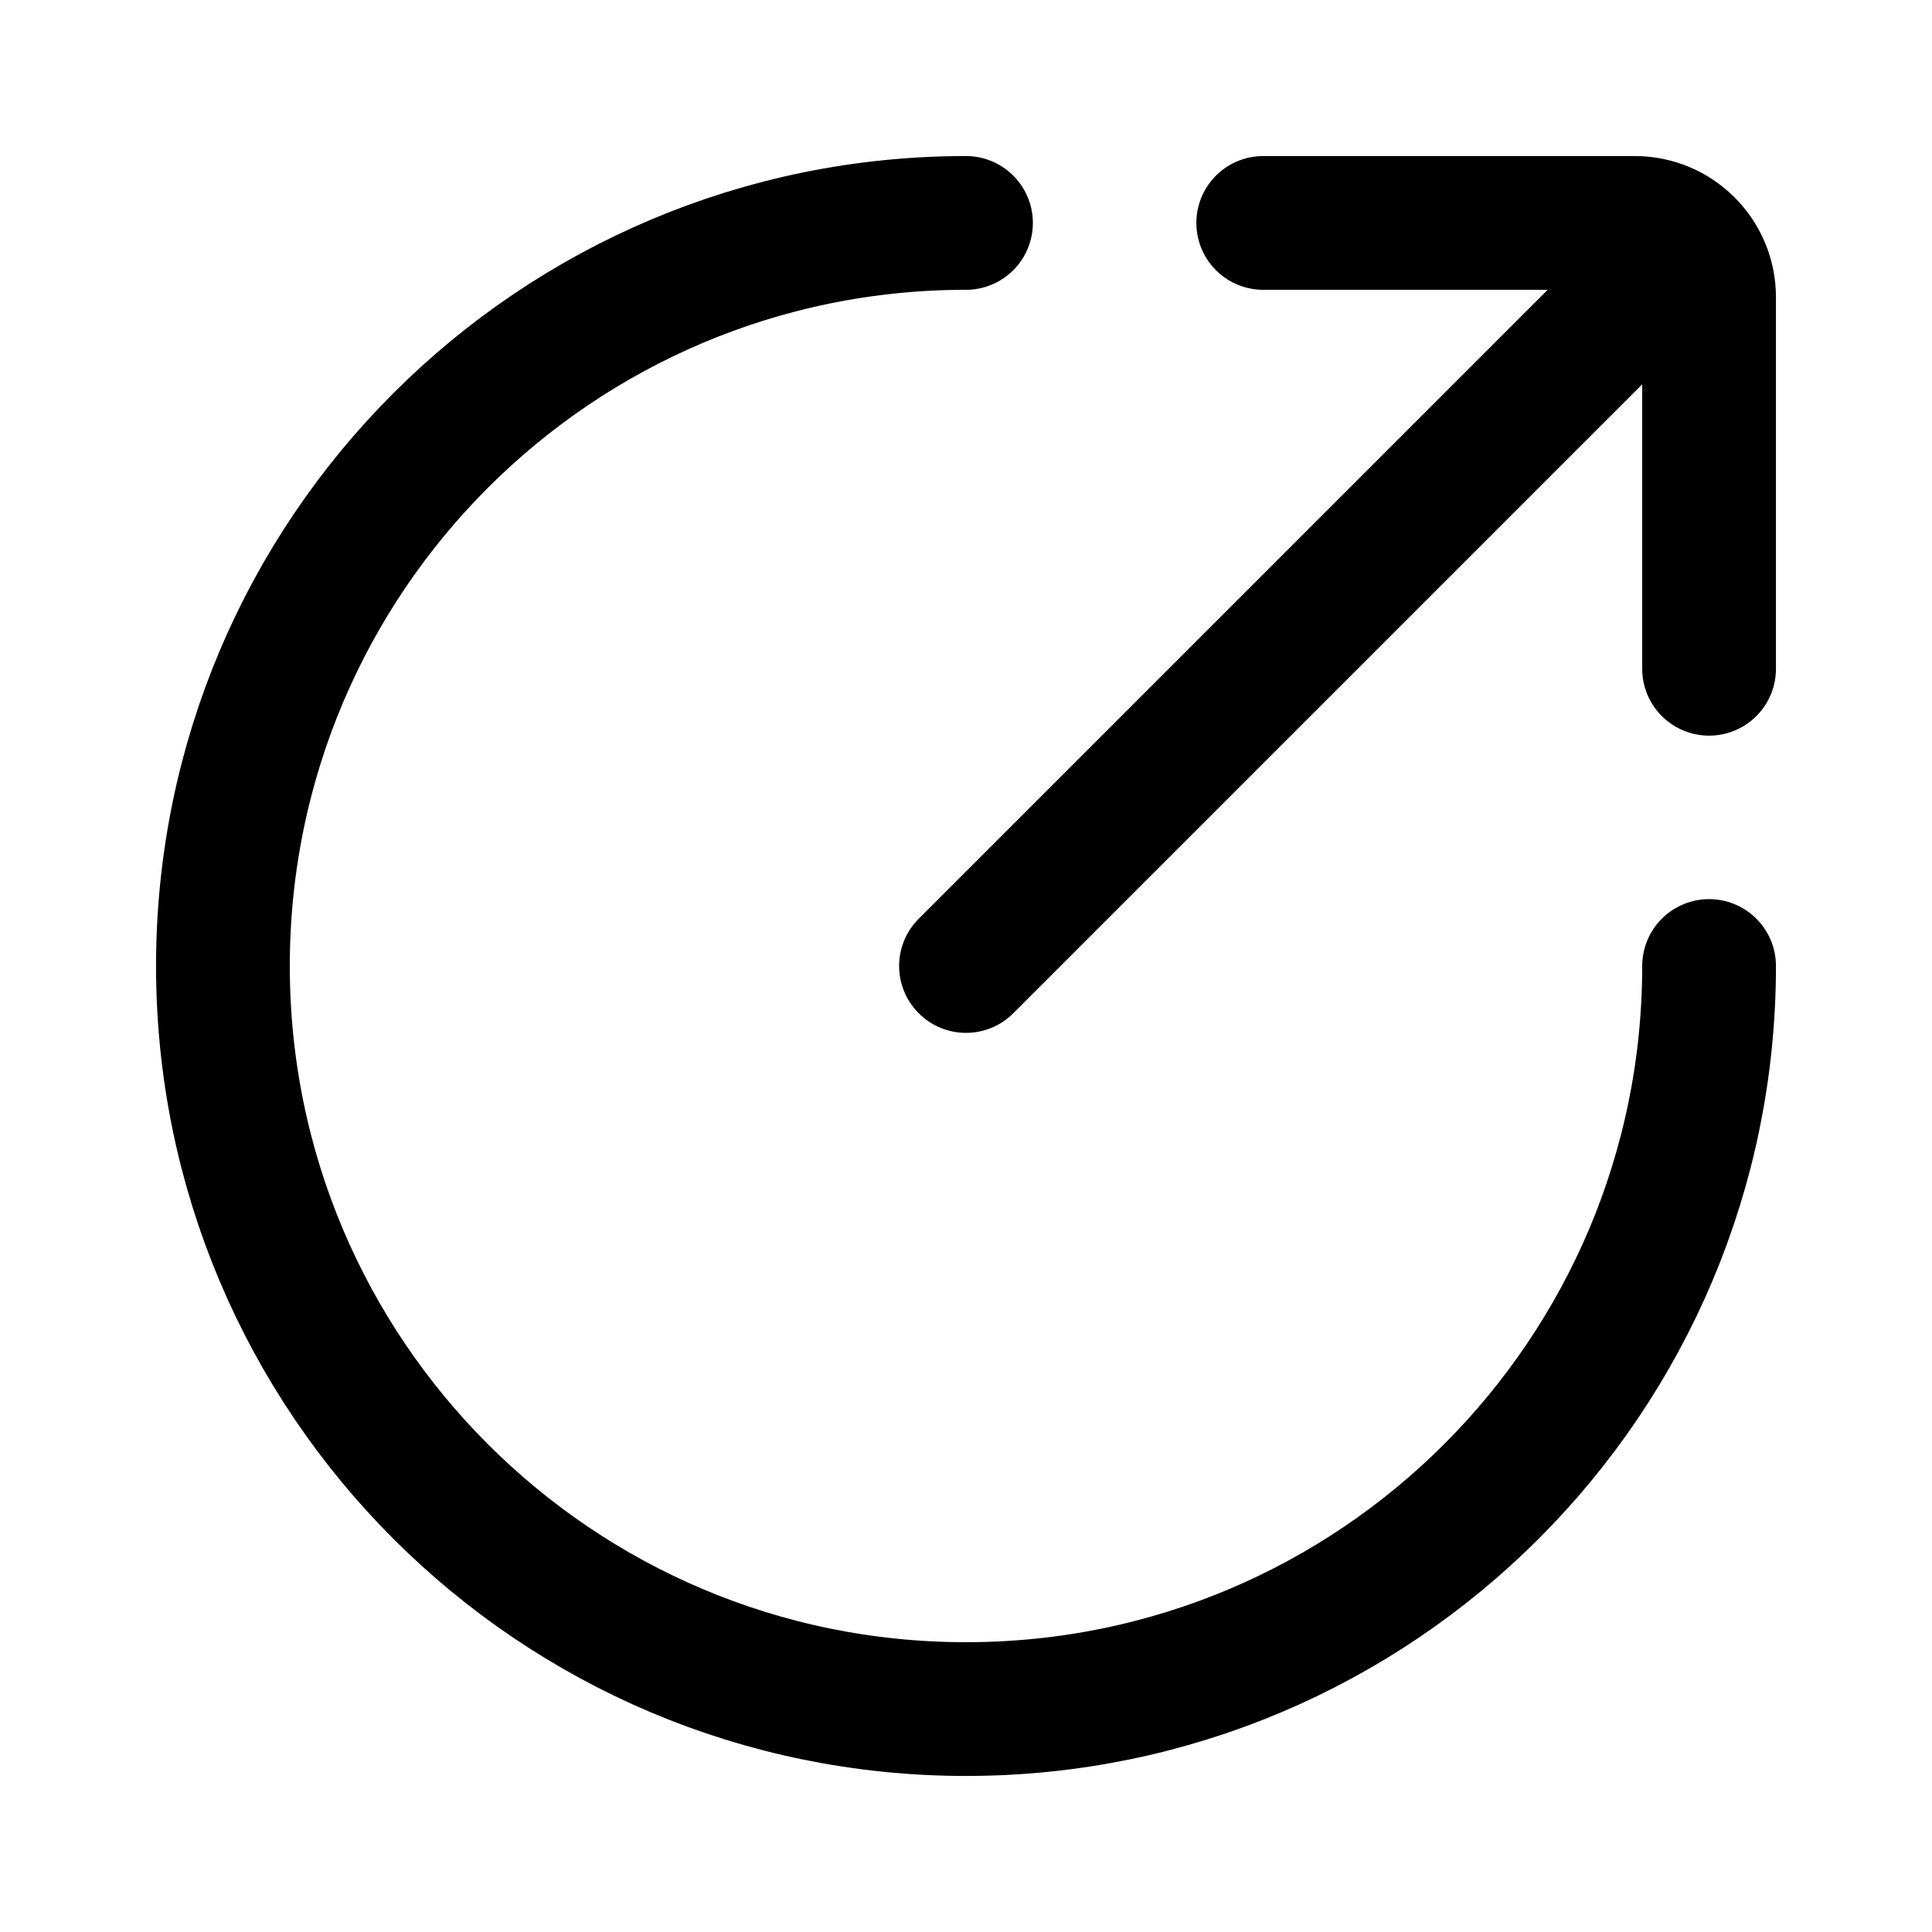 <svg width="26" height="26" viewBox="0 0 26 26" fill="none" xmlns="http://www.w3.org/2000/svg">
<path d="M23 13C23 18.523 18.523 23 13 23C7.477 23 3 18.523 3 13C3 7.477 7.477 3 13 3" stroke="black" stroke-width="1.8" stroke-linecap="round"/>
<path d="M17 3H22C22.552 3 23 3.448 23 4V9" stroke="black" stroke-width="1.8" stroke-linecap="round"/>
<path d="M12.364 12.364C12.012 12.715 12.012 13.285 12.364 13.636C12.715 13.988 13.285 13.988 13.636 13.636L12.364 12.364ZM23 3L22.364 2.364L12.364 12.364L13 13L13.636 13.636L23.636 3.636L23 3Z" fill="black"/>
</svg>
